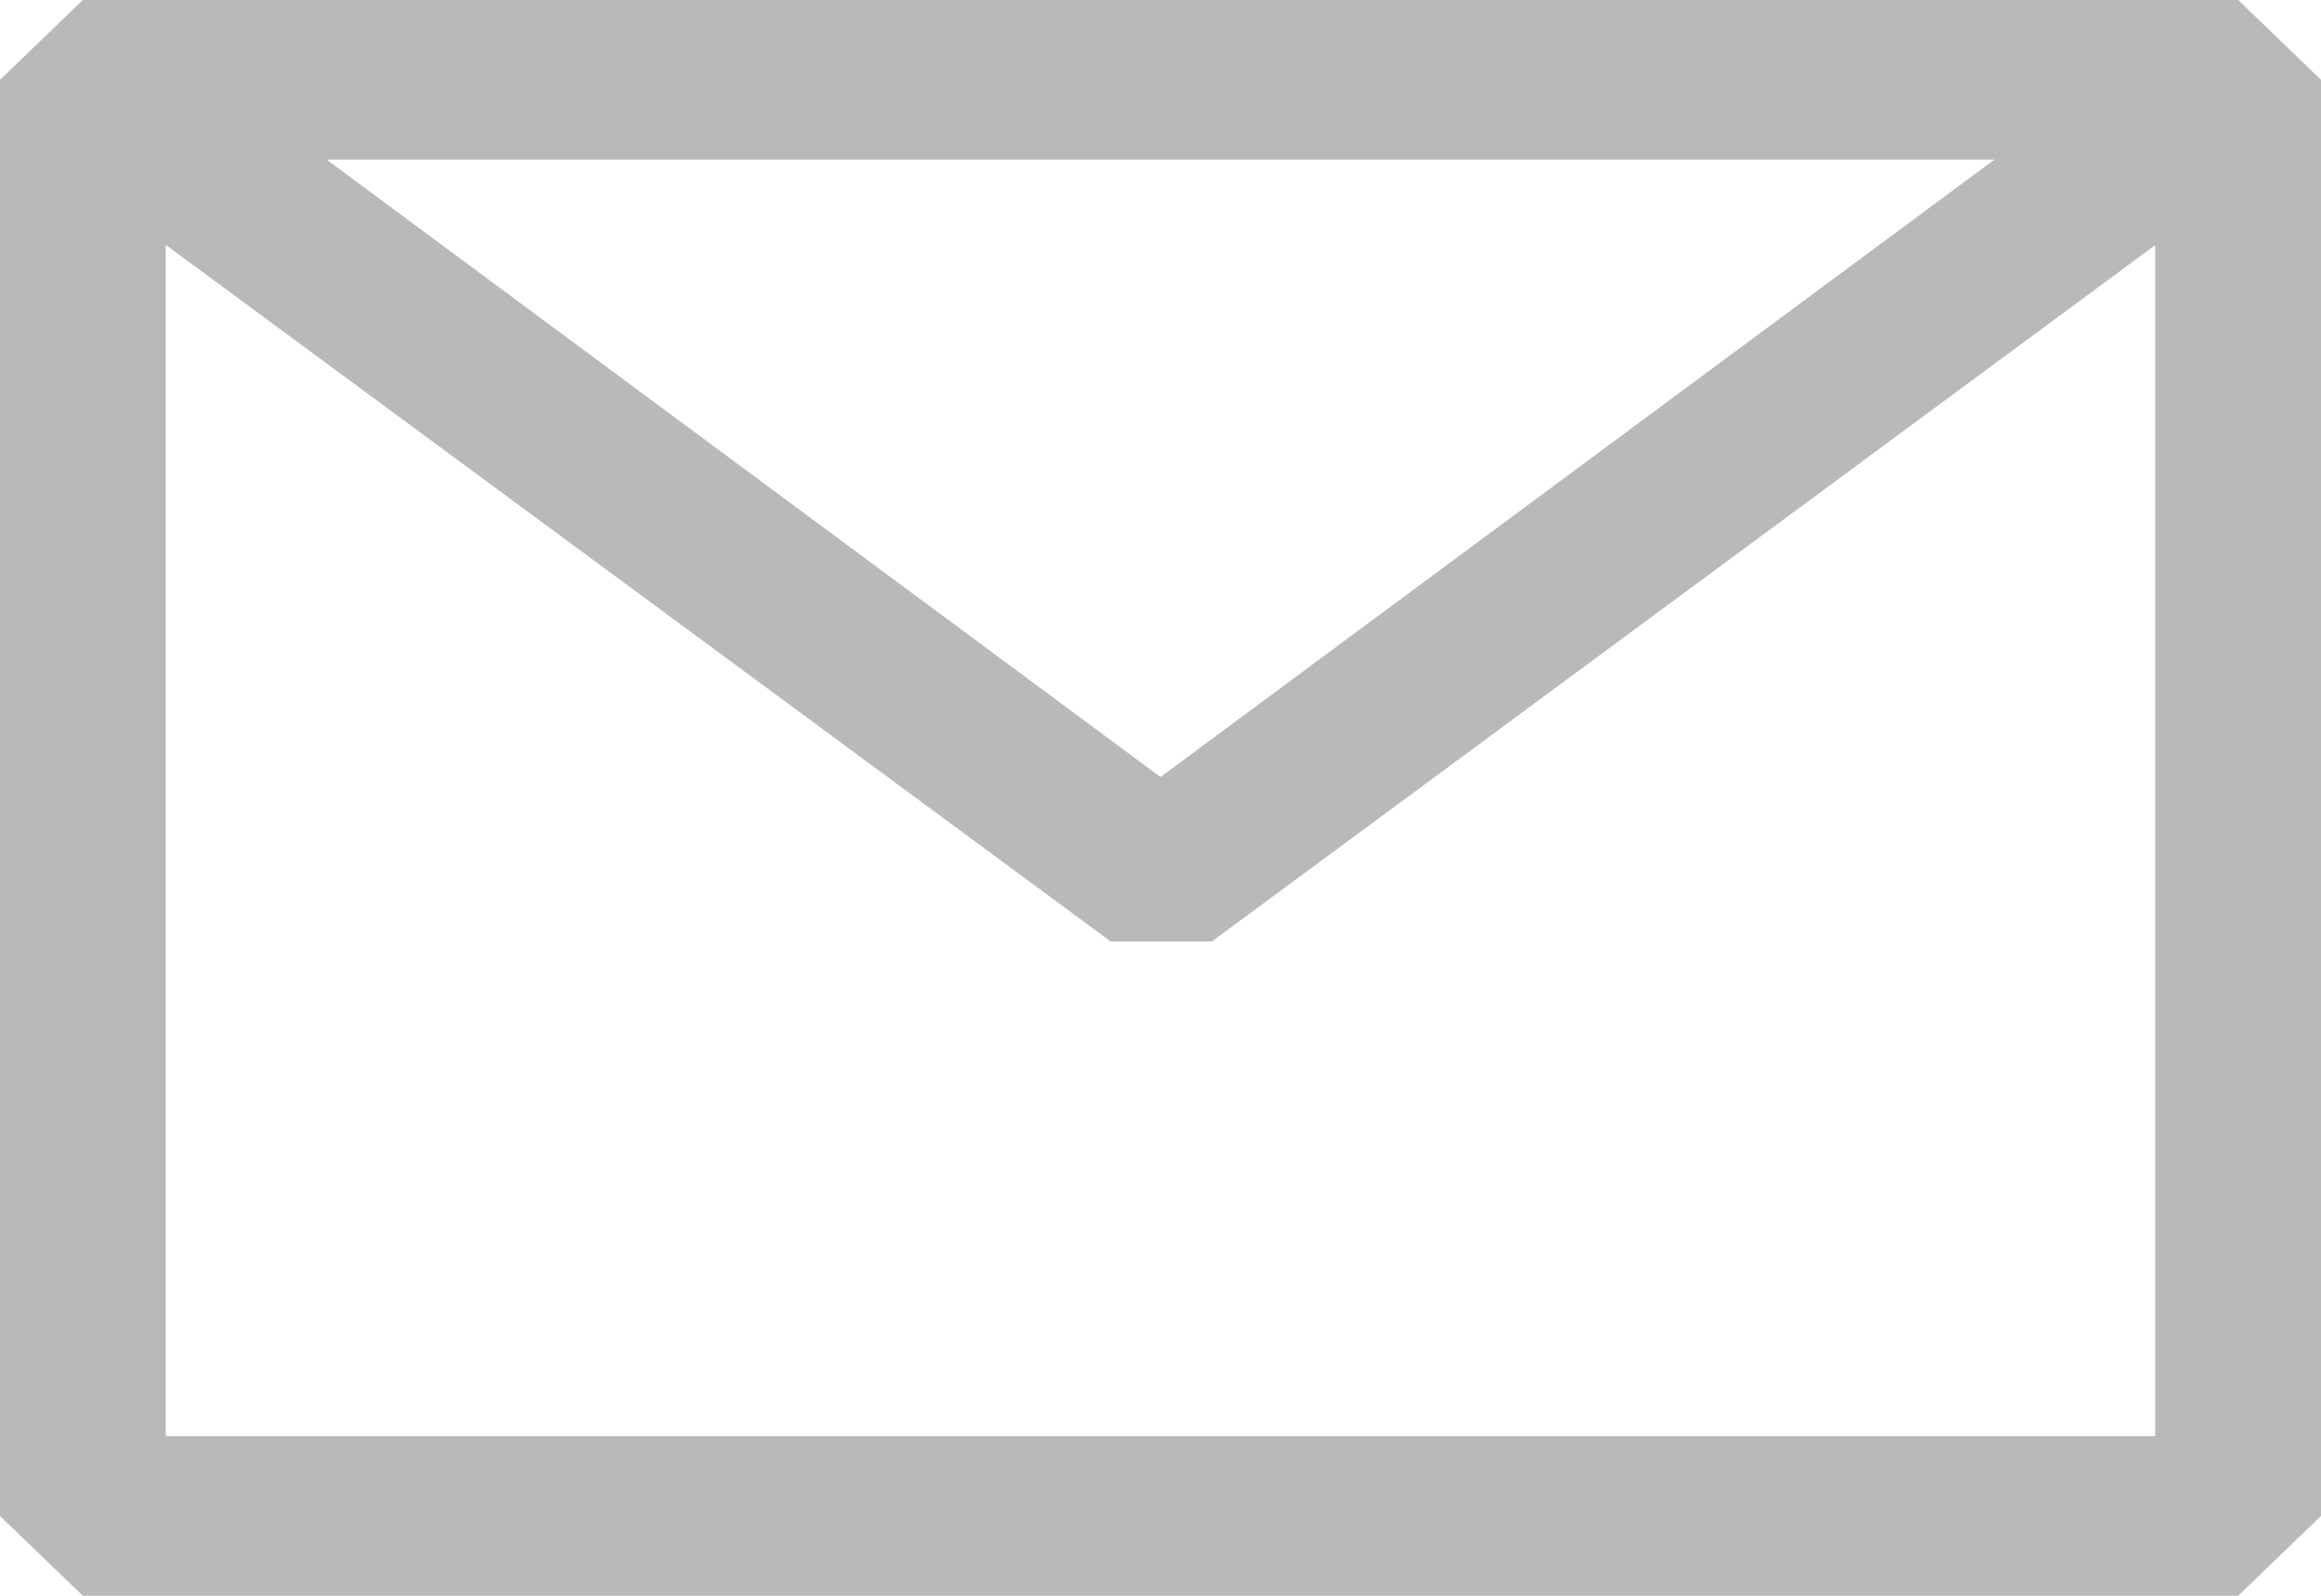 <svg width="16" height="11" viewBox="0 0 16 11" fill="none" xmlns="http://www.w3.org/2000/svg">
<path fill-rule="evenodd" clip-rule="evenodd" d="M0 0.55L0.571 0H15.429L16 0.55V10.45L15.429 11H0.571L0 10.45V0.55ZM1.143 1.688V9.9H14.857V1.69L8.354 6.49H7.657L1.143 1.688ZM13.749 1.1H2.251L8 5.356L13.749 1.1Z" fill="#B9B9B9"/>
</svg>


